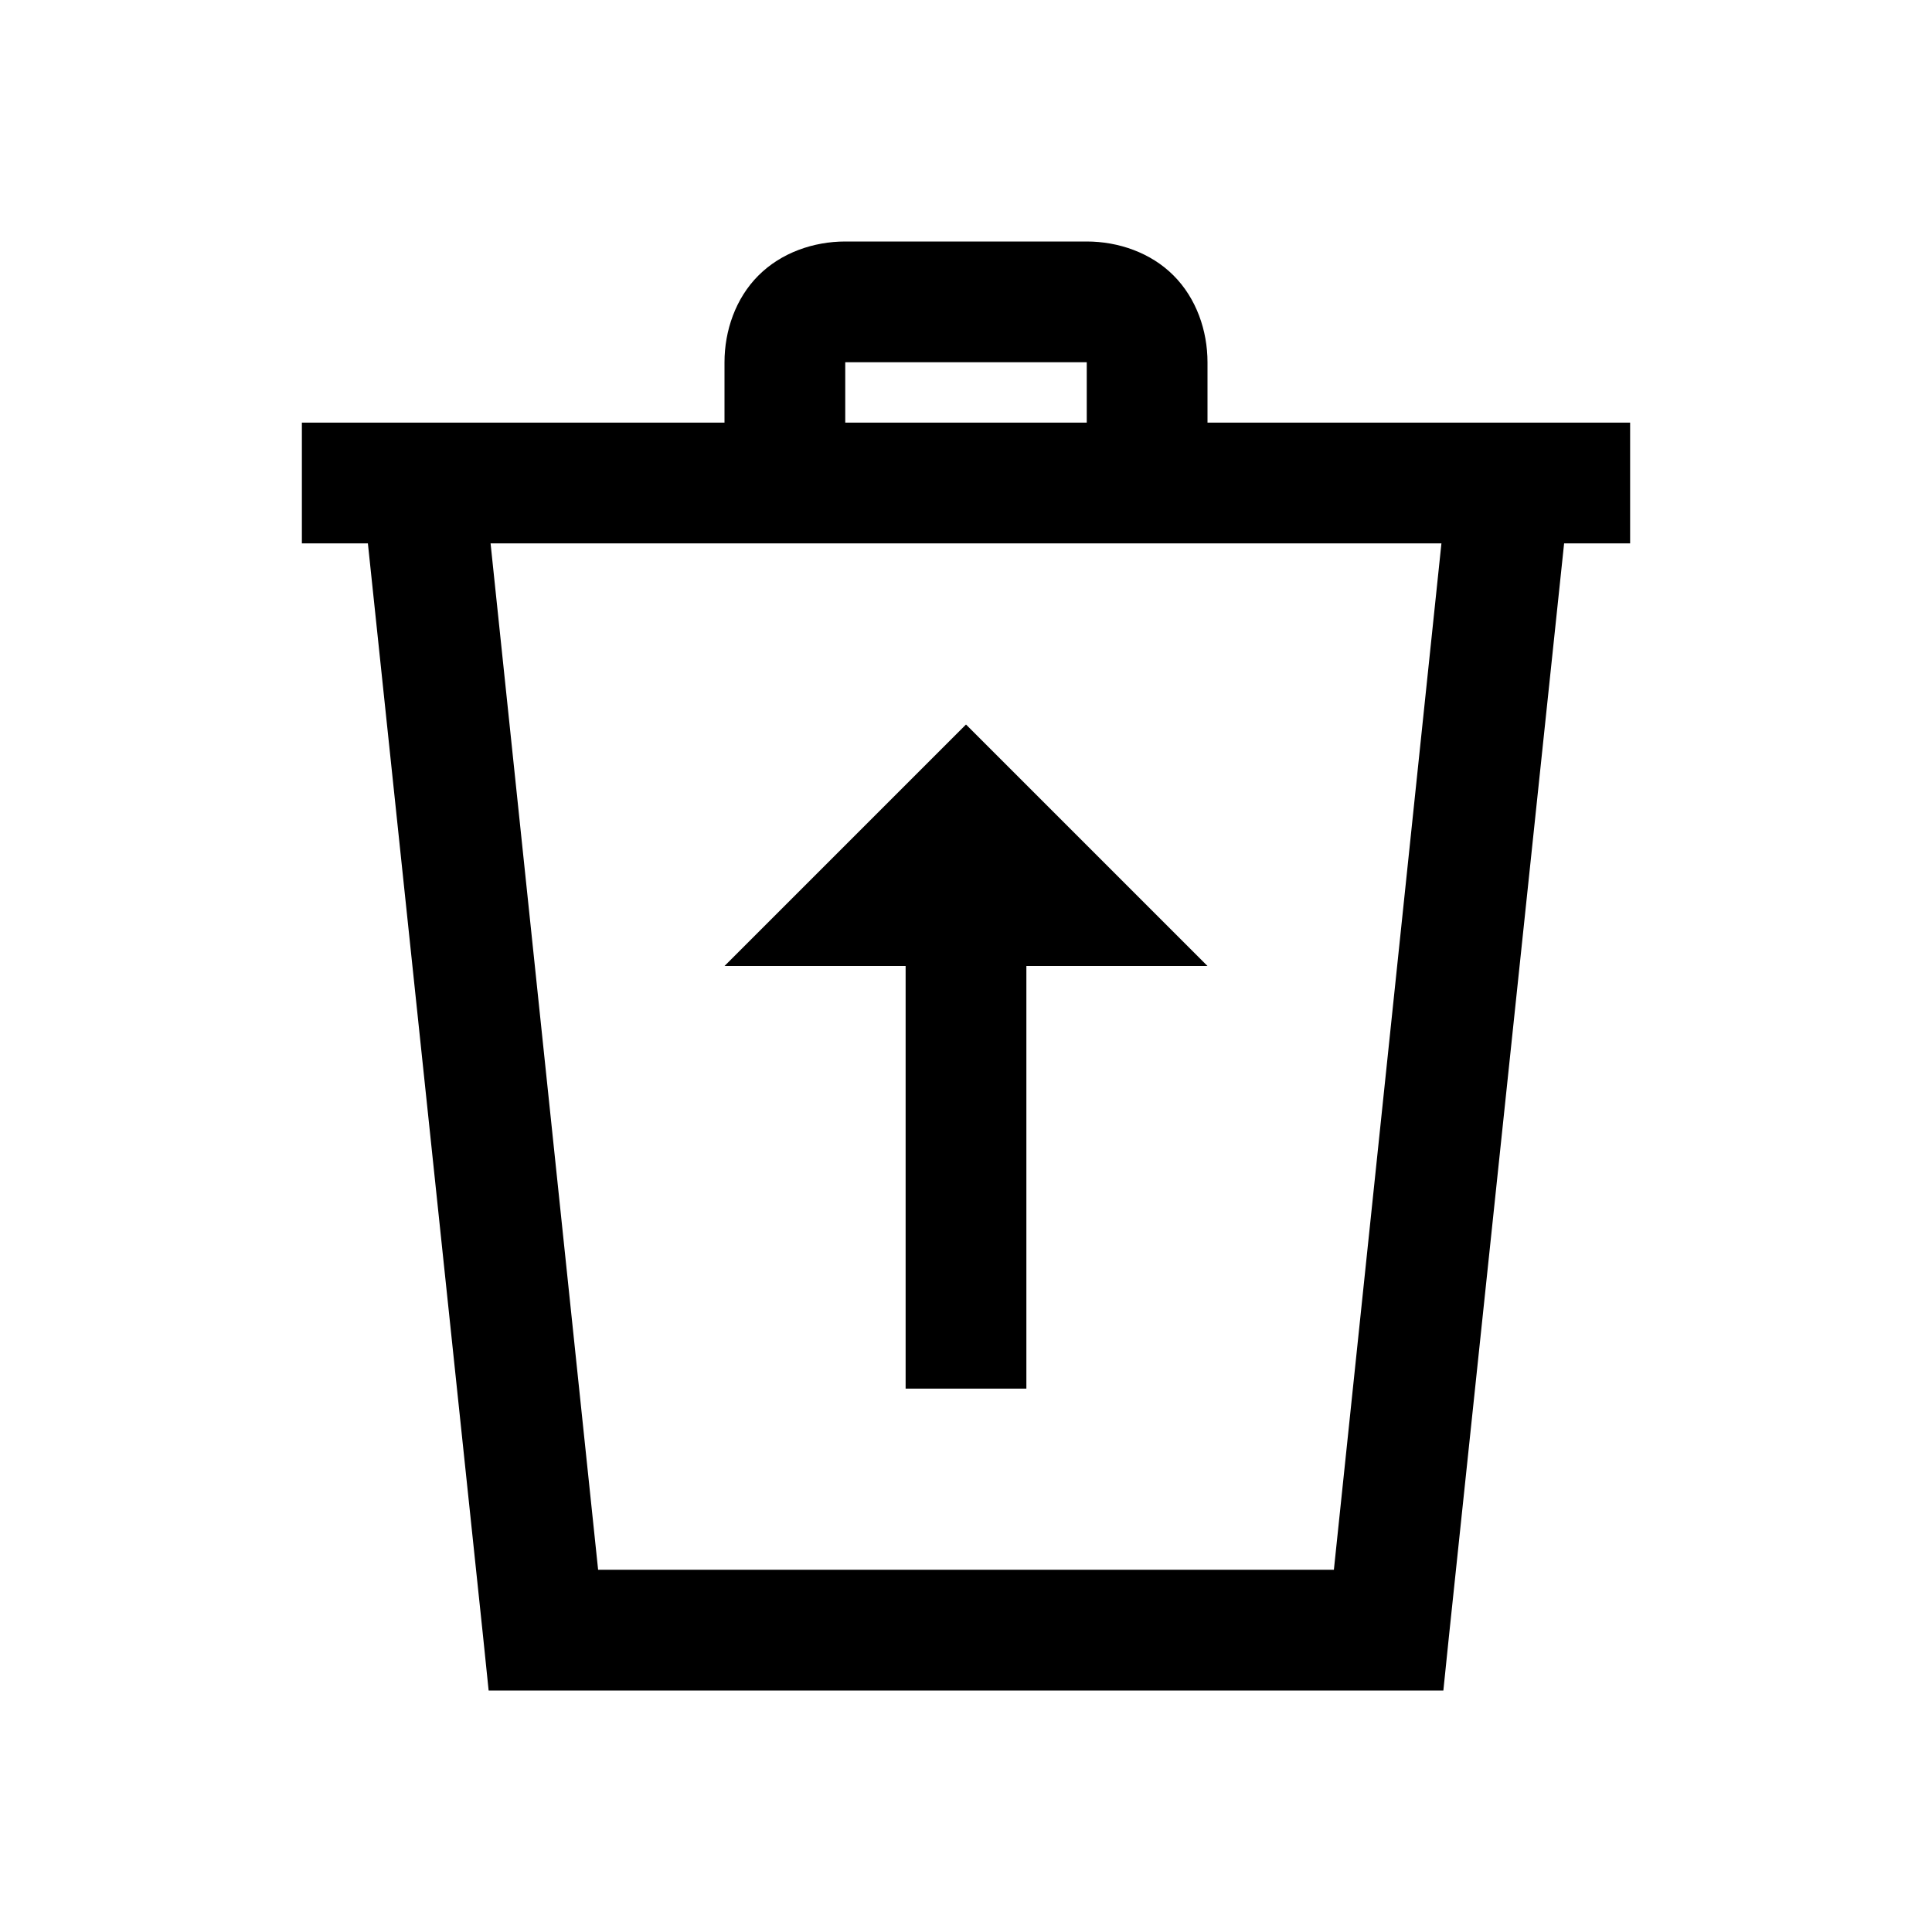 <svg width="24" height="24" viewBox="0 0 24 24" fill="none" xmlns="http://www.w3.org/2000/svg">
<path d="M10.5 3C10.108 3 9.706 3.138 9.422 3.422C9.138 3.705 9 4.108 9 4.5V5.25H3.75V6.75H4.57L6 20.32L6.07 21H17.93L18 20.32L19.43 6.75H20.25V5.25H15V4.5C15 4.108 14.862 3.706 14.578 3.422C14.295 3.138 13.892 3 13.5 3H10.5ZM10.5 4.5H13.5V5.25H10.5V4.5ZM6.094 6.75H17.906L16.57 19.5H7.43L6.094 6.75ZM12 9L9 12H11.25V17.25H12.75V12H15L12 9Z" fill="black"/>
</svg>
